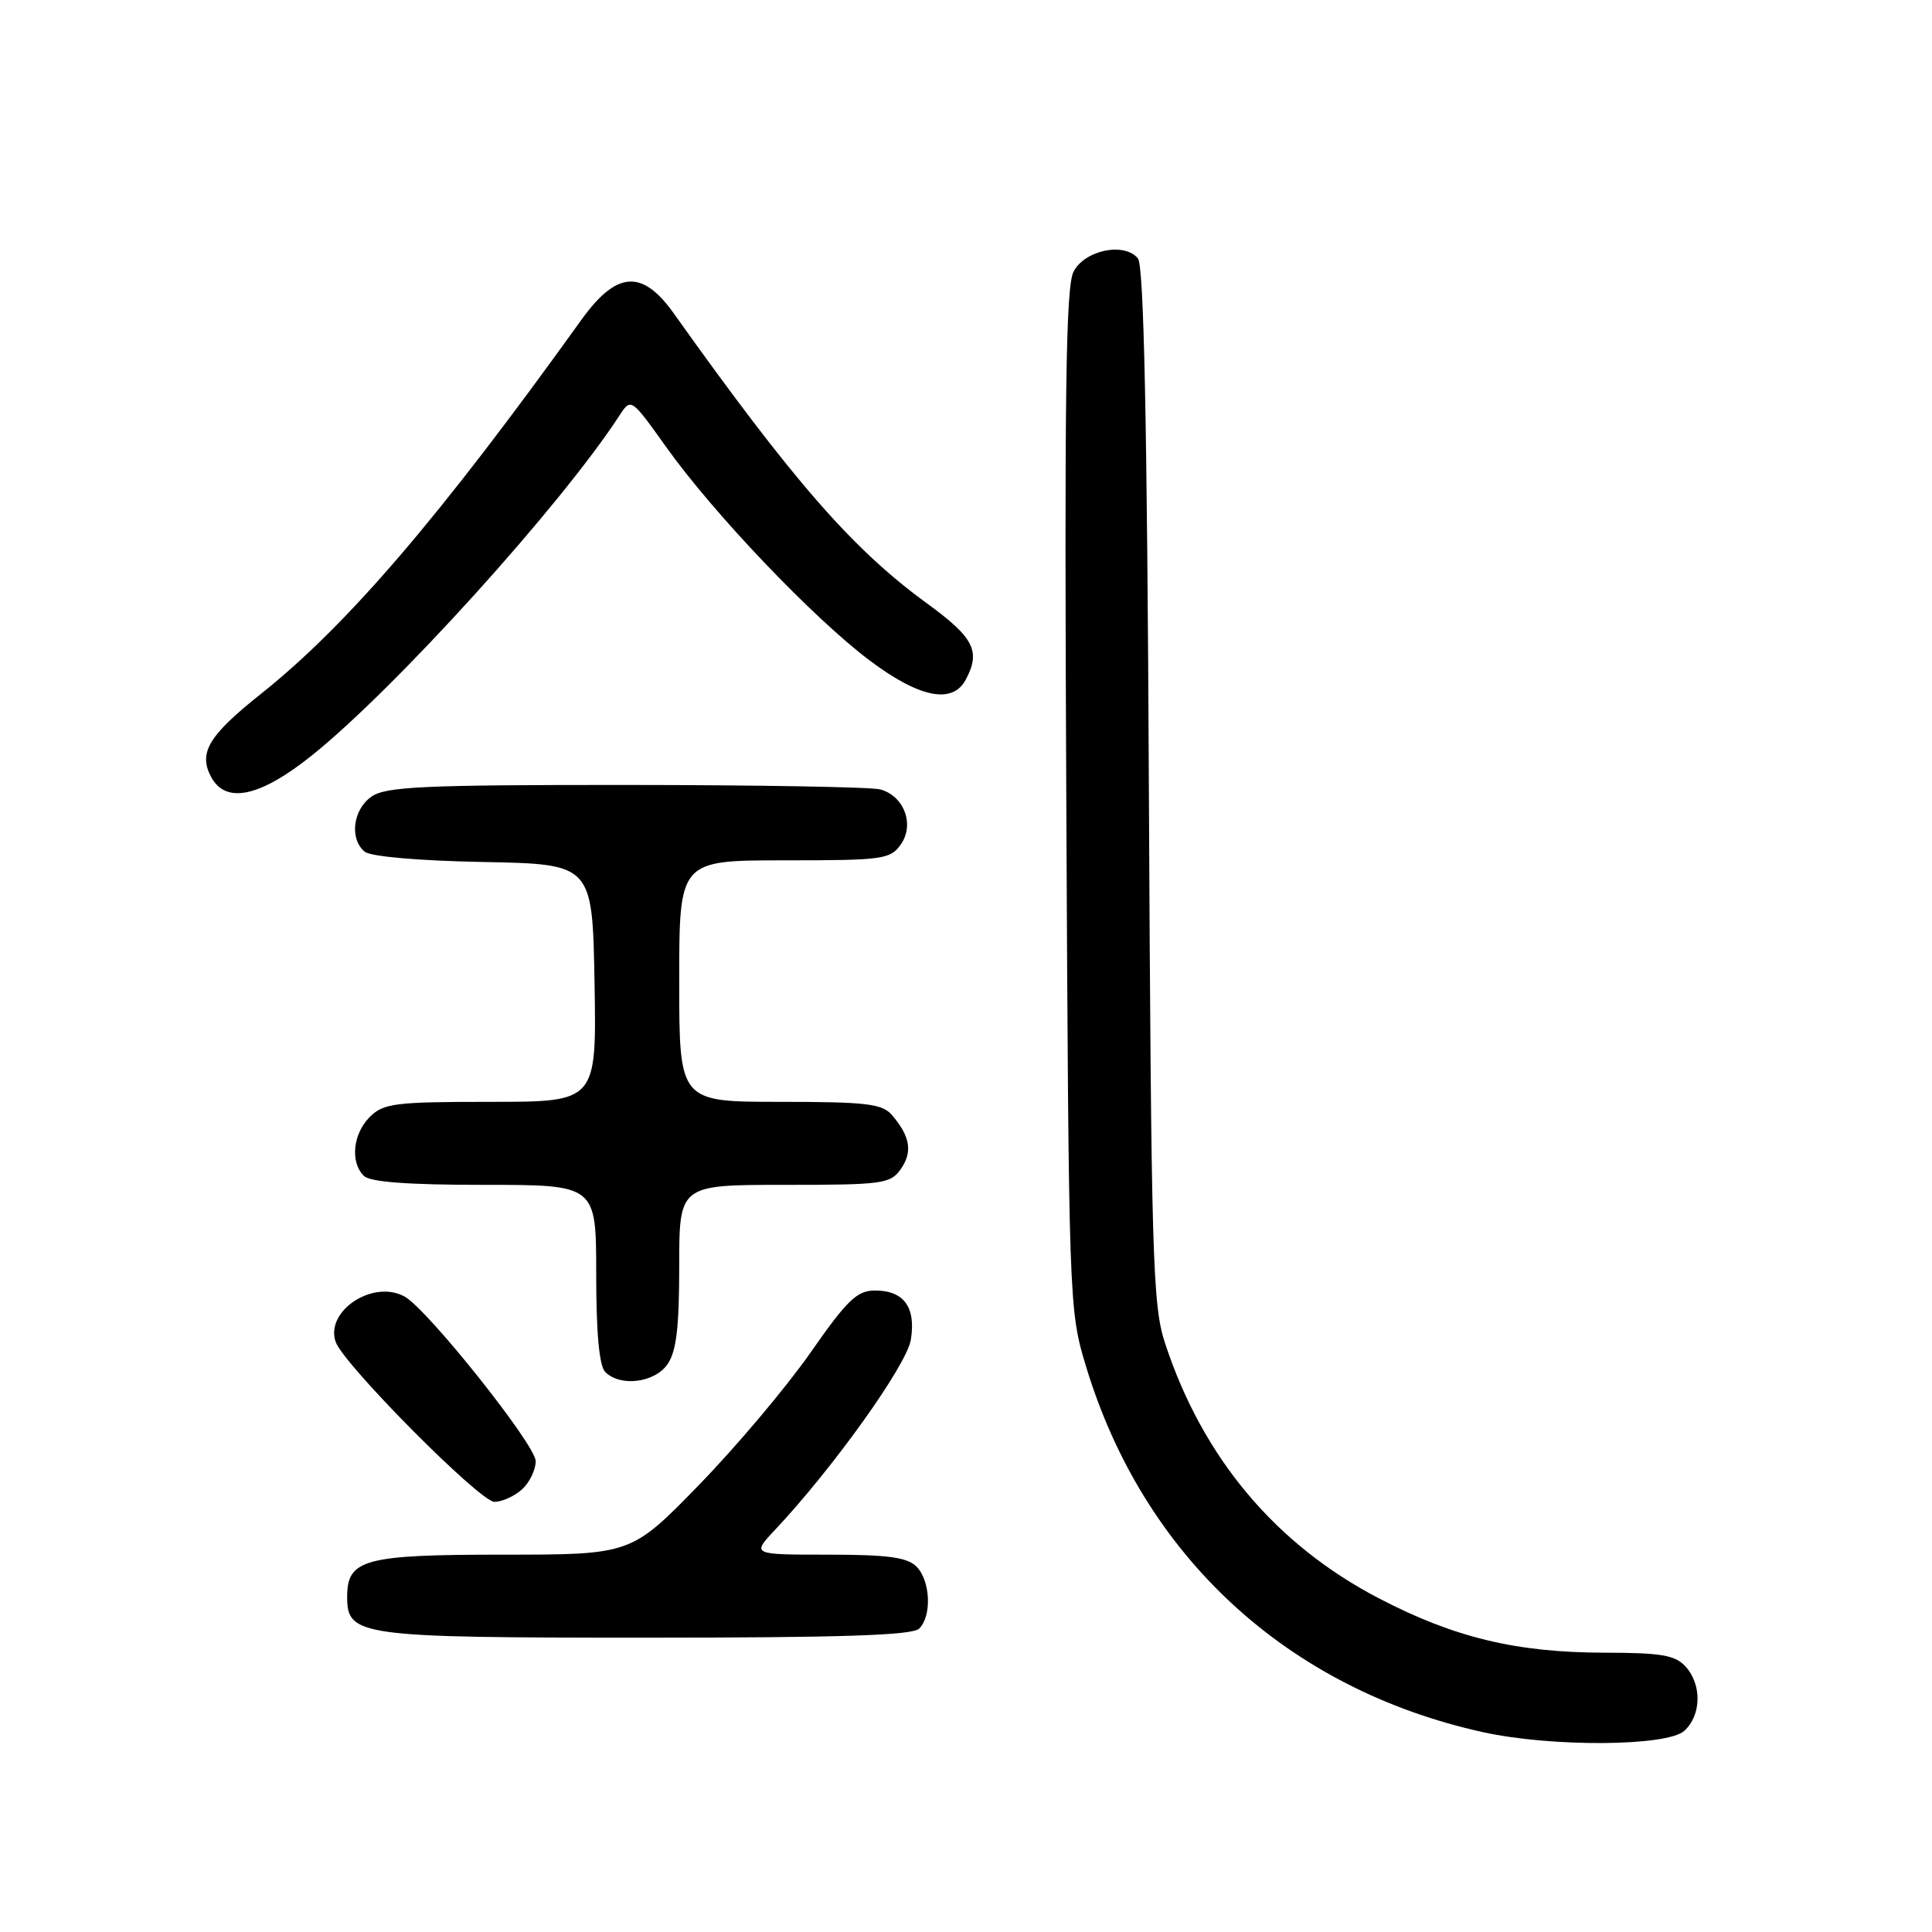 <?xml version="1.0" encoding="UTF-8" standalone="no"?>
<!DOCTYPE svg PUBLIC "-//W3C//DTD SVG 1.1//EN" "http://www.w3.org/Graphics/SVG/1.1/DTD/svg11.dtd" >
<svg xmlns="http://www.w3.org/2000/svg" xmlns:xlink="http://www.w3.org/1999/xlink" version="1.1" viewBox="0 0 256 256">
 <g >
 <path fill="currentColor"
d=" M 223.17 229.35 C 225.45 227.28 225.53 223.24 223.35 220.83 C 221.97 219.31 220.12 219.00 212.60 218.99 C 200.93 218.97 192.71 216.99 182.77 211.82 C 169.02 204.67 159.37 193.17 154.38 178.00 C 152.72 172.95 152.54 166.86 152.23 104.04 C 152.00 55.69 151.57 35.19 150.78 34.24 C 148.97 32.05 143.73 33.14 142.25 36.00 C 141.22 37.99 141.03 52.26 141.29 106.00 C 141.61 172.76 141.64 173.58 143.88 180.98 C 151.49 206.20 170.58 223.80 196.50 229.52 C 205.57 231.52 220.88 231.42 223.17 229.35 Z  M 121.80 215.80 C 123.50 214.10 123.29 209.43 121.43 207.57 C 120.21 206.35 117.60 206.00 109.73 206.00 C 99.61 206.00 99.61 206.00 102.66 202.75 C 110.38 194.55 120.15 180.88 120.69 177.53 C 121.39 173.22 119.77 171.00 115.95 171.00 C 113.56 171.00 112.27 172.24 107.38 179.25 C 104.21 183.79 97.58 191.66 92.63 196.75 C 83.63 206.00 83.63 206.00 66.64 206.00 C 48.24 206.00 46.00 206.61 46.00 211.60 C 46.00 216.79 47.54 217.00 85.52 217.00 C 111.47 217.00 120.91 216.69 121.80 215.80 Z  M 69.17 197.35 C 70.18 196.43 70.99 194.75 70.98 193.60 C 70.96 191.44 56.68 173.52 53.63 171.81 C 49.48 169.49 43.07 173.68 44.47 177.79 C 45.48 180.75 63.59 199.00 65.51 199.00 C 66.52 199.00 68.17 198.26 69.17 197.35 Z  M 88.44 180.78 C 89.62 179.10 90.00 175.91 90.00 167.78 C 90.00 157.00 90.00 157.00 103.94 157.00 C 117.01 157.00 117.98 156.87 119.37 154.89 C 120.95 152.63 120.61 150.57 118.19 147.75 C 116.90 146.25 114.82 146.00 103.35 146.00 C 90.00 146.00 90.00 146.00 90.00 130.00 C 90.00 114.00 90.00 114.00 103.94 114.00 C 117.01 114.00 117.98 113.87 119.37 111.88 C 121.22 109.25 119.79 105.45 116.63 104.60 C 115.46 104.28 100.31 104.02 82.97 104.01 C 56.04 104.00 51.12 104.23 49.22 105.56 C 46.76 107.28 46.28 111.16 48.32 112.85 C 49.10 113.50 55.51 114.06 64.07 114.22 C 78.50 114.50 78.50 114.50 78.78 130.25 C 79.05 146.00 79.05 146.00 65.03 146.00 C 52.33 146.00 50.81 146.19 49.00 148.00 C 46.76 150.24 46.38 153.98 48.20 155.80 C 49.03 156.63 54.02 157.00 64.20 157.00 C 79.00 157.00 79.00 157.00 79.00 168.80 C 79.00 176.64 79.40 181.00 80.20 181.80 C 82.19 183.79 86.73 183.23 88.44 180.78 Z  M 41.36 100.07 C 52.40 91.21 74.26 67.05 82.06 55.09 C 83.61 52.70 83.61 52.70 88.32 59.30 C 94.58 68.07 107.77 81.90 115.20 87.49 C 121.82 92.47 126.20 93.35 127.96 90.07 C 129.98 86.30 129.07 84.50 122.88 79.99 C 112.99 72.80 105.14 63.80 89.26 41.50 C 85.09 35.65 81.69 35.90 77.02 42.40 C 58.25 68.56 46.01 82.84 34.53 91.98 C 27.63 97.47 26.26 99.76 27.98 102.96 C 29.92 106.58 34.47 105.60 41.36 100.07 Z "/>
</g>
</svg>